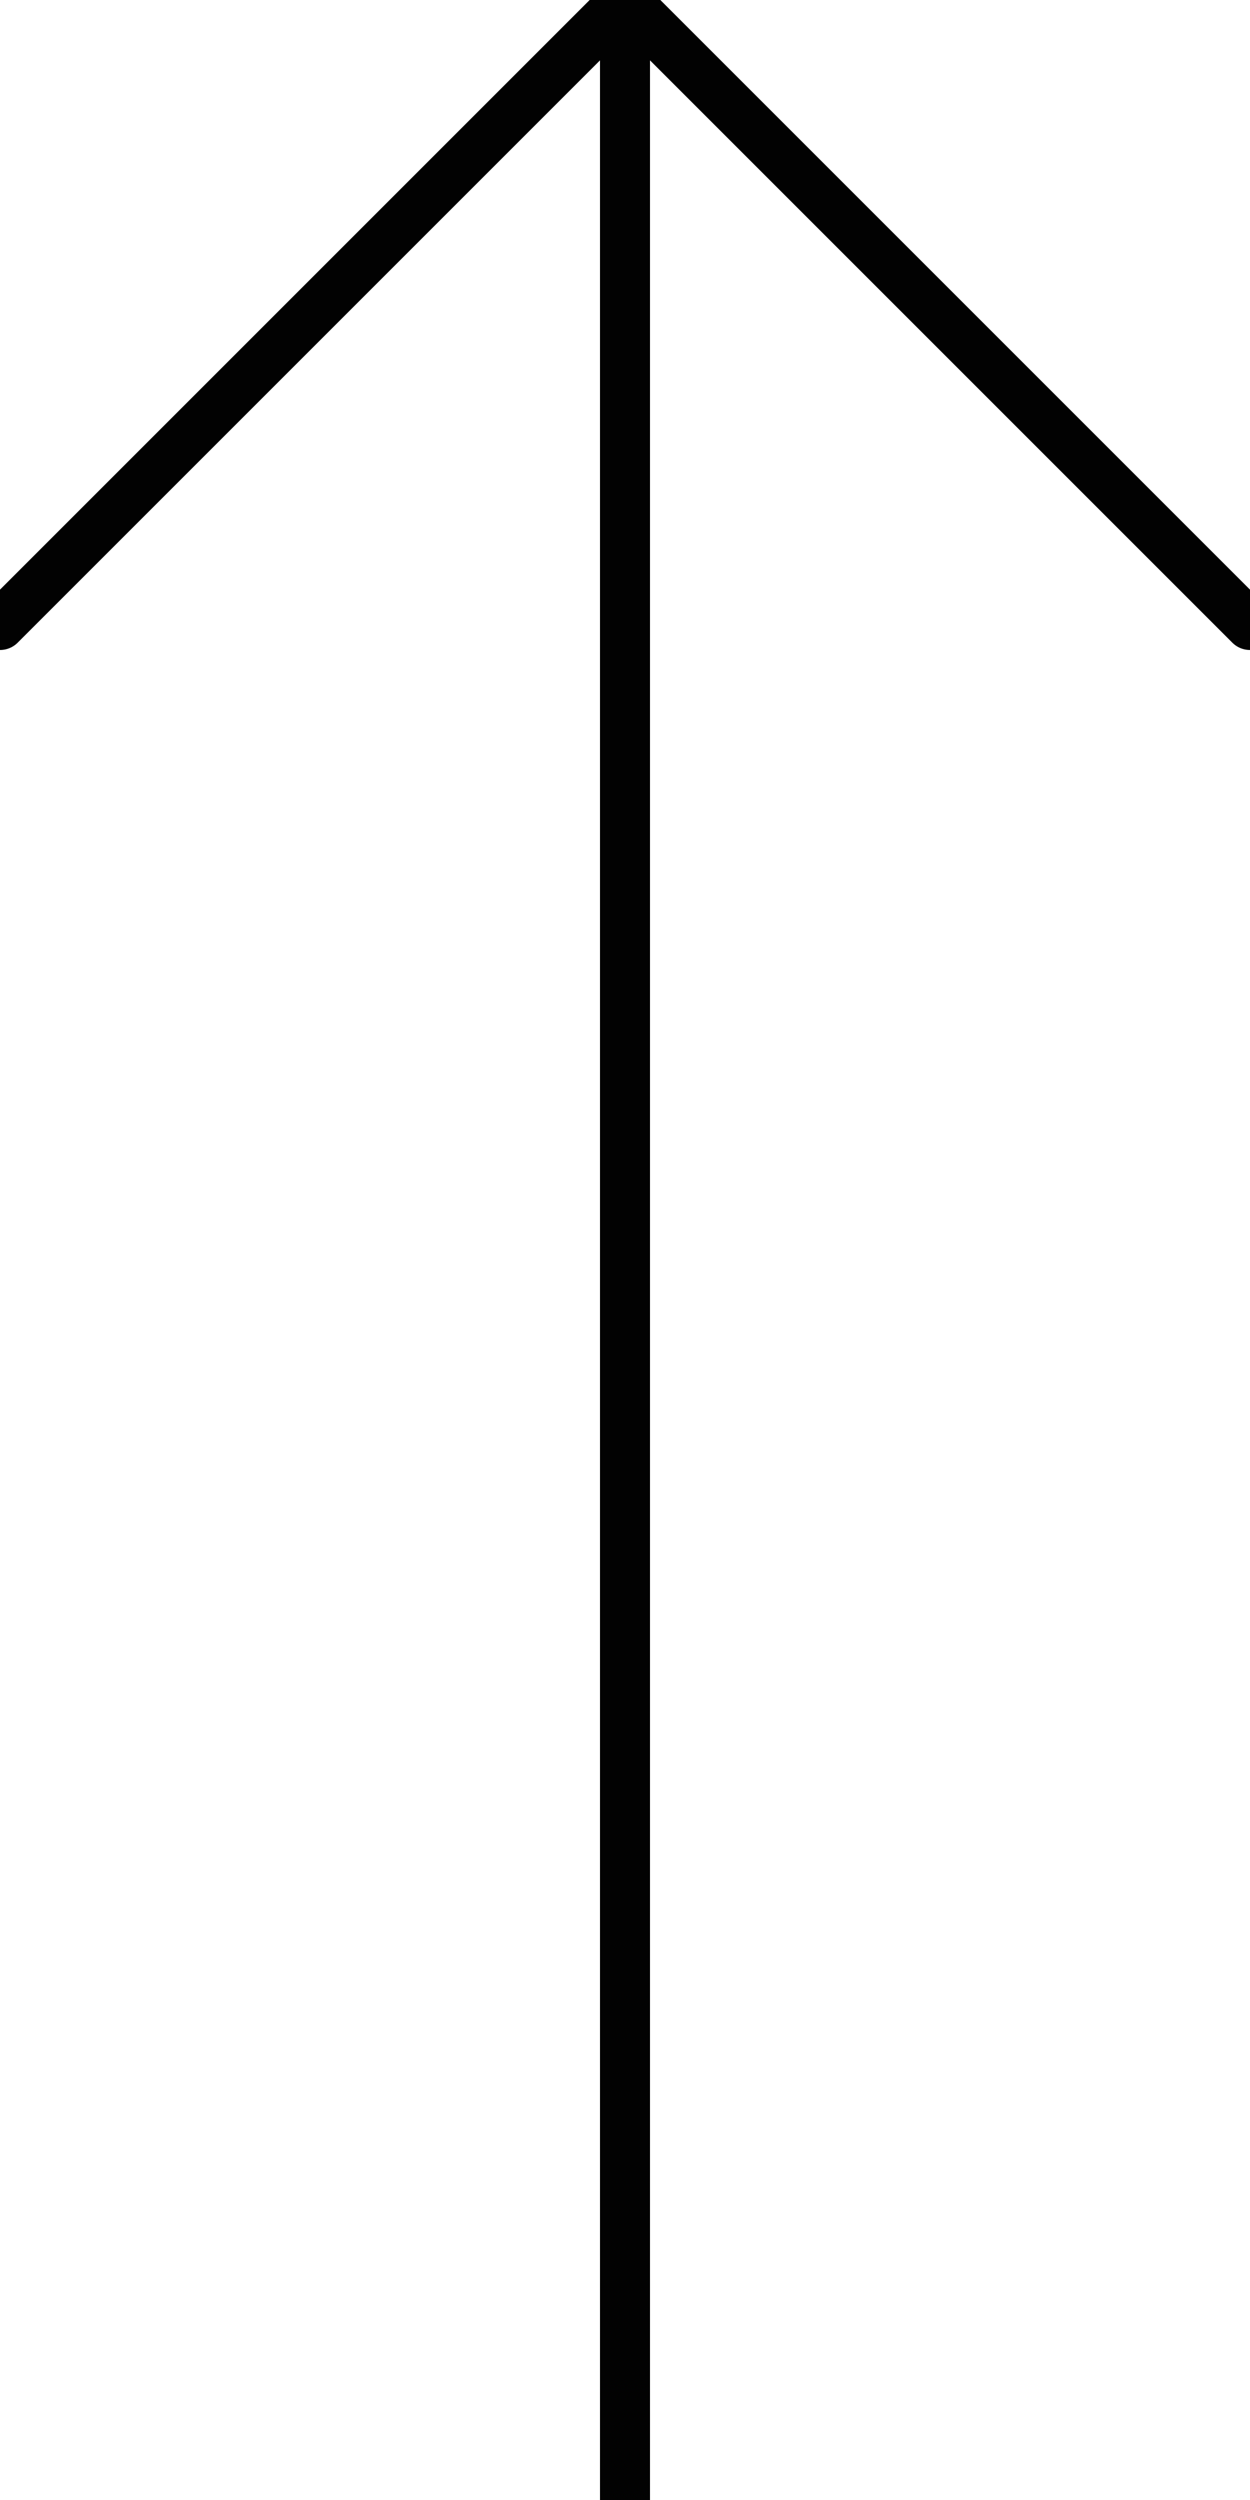 <?xml version="1.0" encoding="utf-8"?>
<!-- Generator: Adobe Illustrator 16.0.0, SVG Export Plug-In . SVG Version: 6.00 Build 0)  -->
<!DOCTYPE svg PUBLIC "-//W3C//DTD SVG 1.1//EN" "http://www.w3.org/Graphics/SVG/1.1/DTD/svg11.dtd">
<svg version="1.1" id="Layer_1" xmlns="http://www.w3.org/2000/svg" xmlns:xlink="http://www.w3.org/1999/xlink" x="0px" y="0px"
	 width="50px" height="100px" viewBox="0 0 50 100" style="enable-background:new 0 0 50 100;" xml:space="preserve">
<g>
	<path style="fill:none;stroke:#020202;stroke-width:2;stroke-linecap:round;stroke-linejoin:round;stroke-miterlimit:10;" d="
		M25,100V0V100z"/>
	
		<polygon style="fill:none;stroke:#020202;stroke-width:2;stroke-linecap:round;stroke-linejoin:round;stroke-miterlimit:10;" points="
		50,25 25,0 0,25 25,0 	"/>
</g>
</svg>

